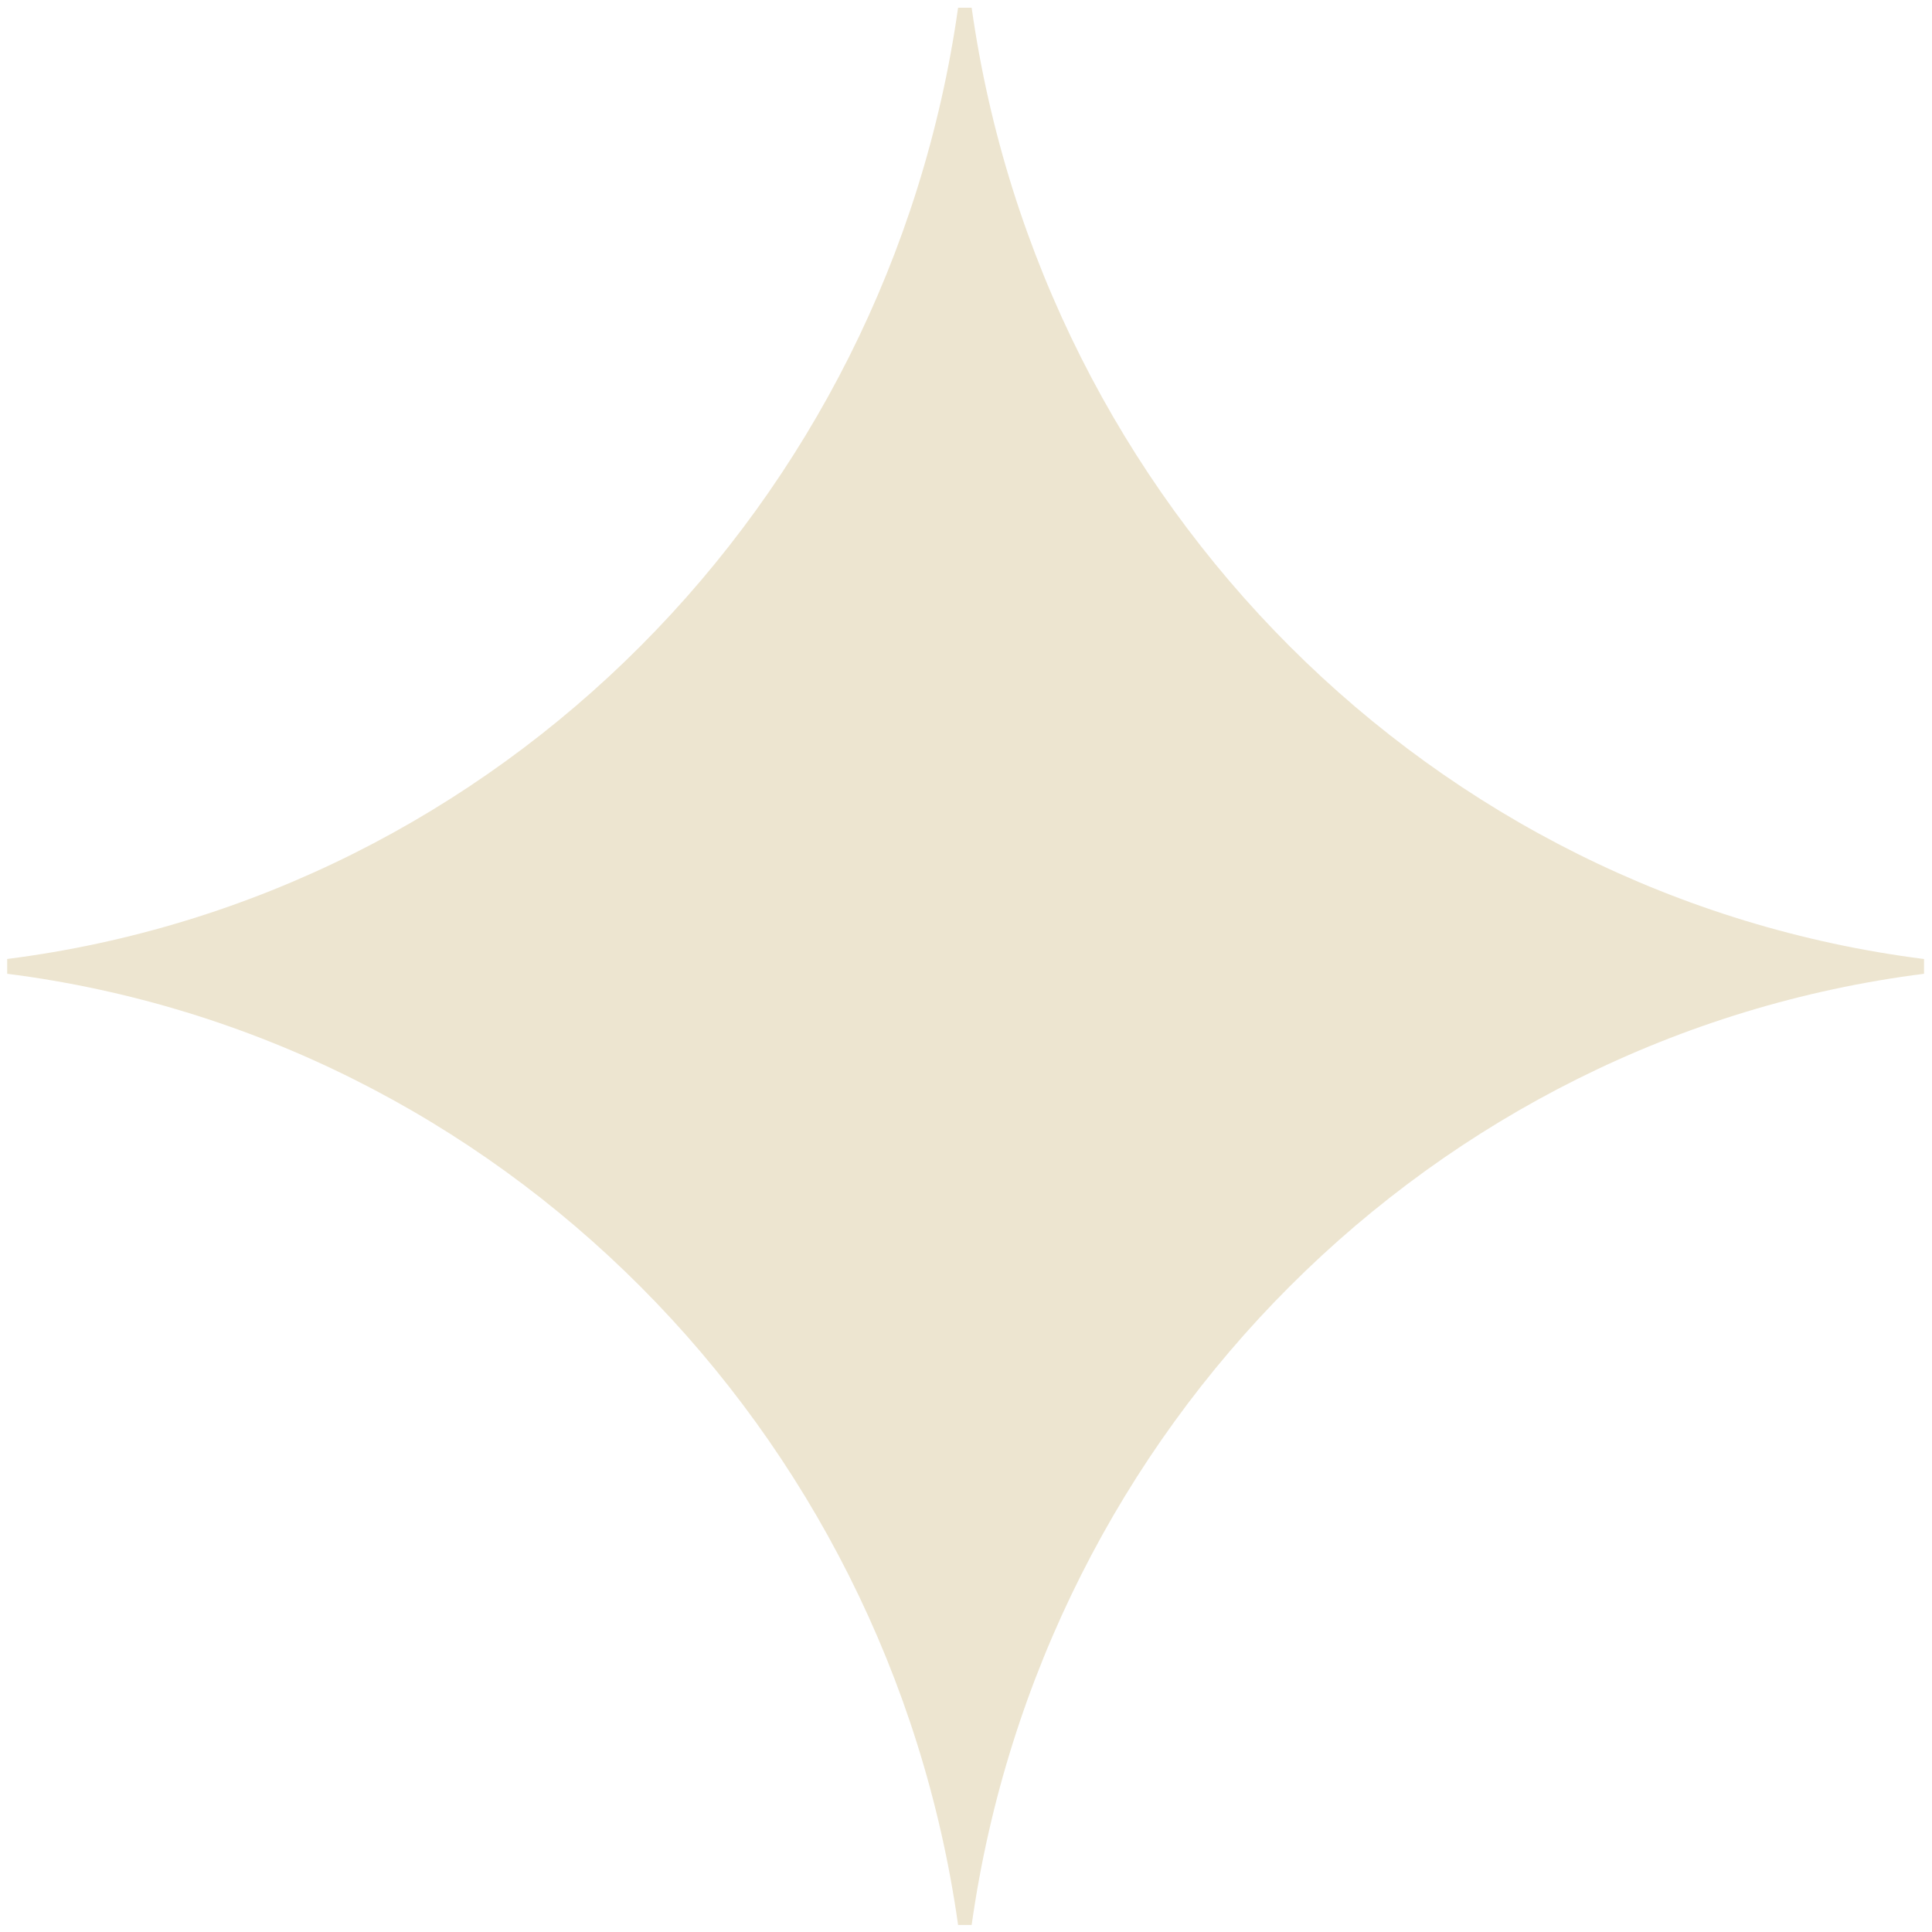 <?xml version="1.0" encoding="UTF-8" standalone="no"?>
<svg
  xmlns:dc="http://purl.org/dc/elements/1.1/"
  xmlns:cc="http://creativecommons.org/ns#"
  xmlns:rdf="http://www.w3.org/1999/02/22-rdf-syntax-ns#"
  xmlns:svg="http://www.w3.org/2000/svg"
  xmlns="http://www.w3.org/2000/svg"
  viewBox="0 0 7.56 7.56"
  height="7.56"
  width="7.56"
  xml:space="preserve"
  id="svg2"
  version="1.1">
  <g
     transform="matrix(1.333,0,0,-1.333,0,7.56)"
     id="g10">
     <g
       transform="scale(0.1)"
       id="g12">
       <path
         id="path14"
         d="M 56.48,28.129 C 42.059,26.297 30.586,14.816 28.523,0.207 H 28.125 C 26.066,14.777 14.633,26.293 0.211,28.129 v 0.434 C 14.633,30.398 26.066,41.918 28.125,56.488 h 0.398 C 30.586,41.879 42.059,30.395 56.48,28.562 v -0.434" 
         fill="#ede5d0"
         />
        </g>
      </g>
        </svg>